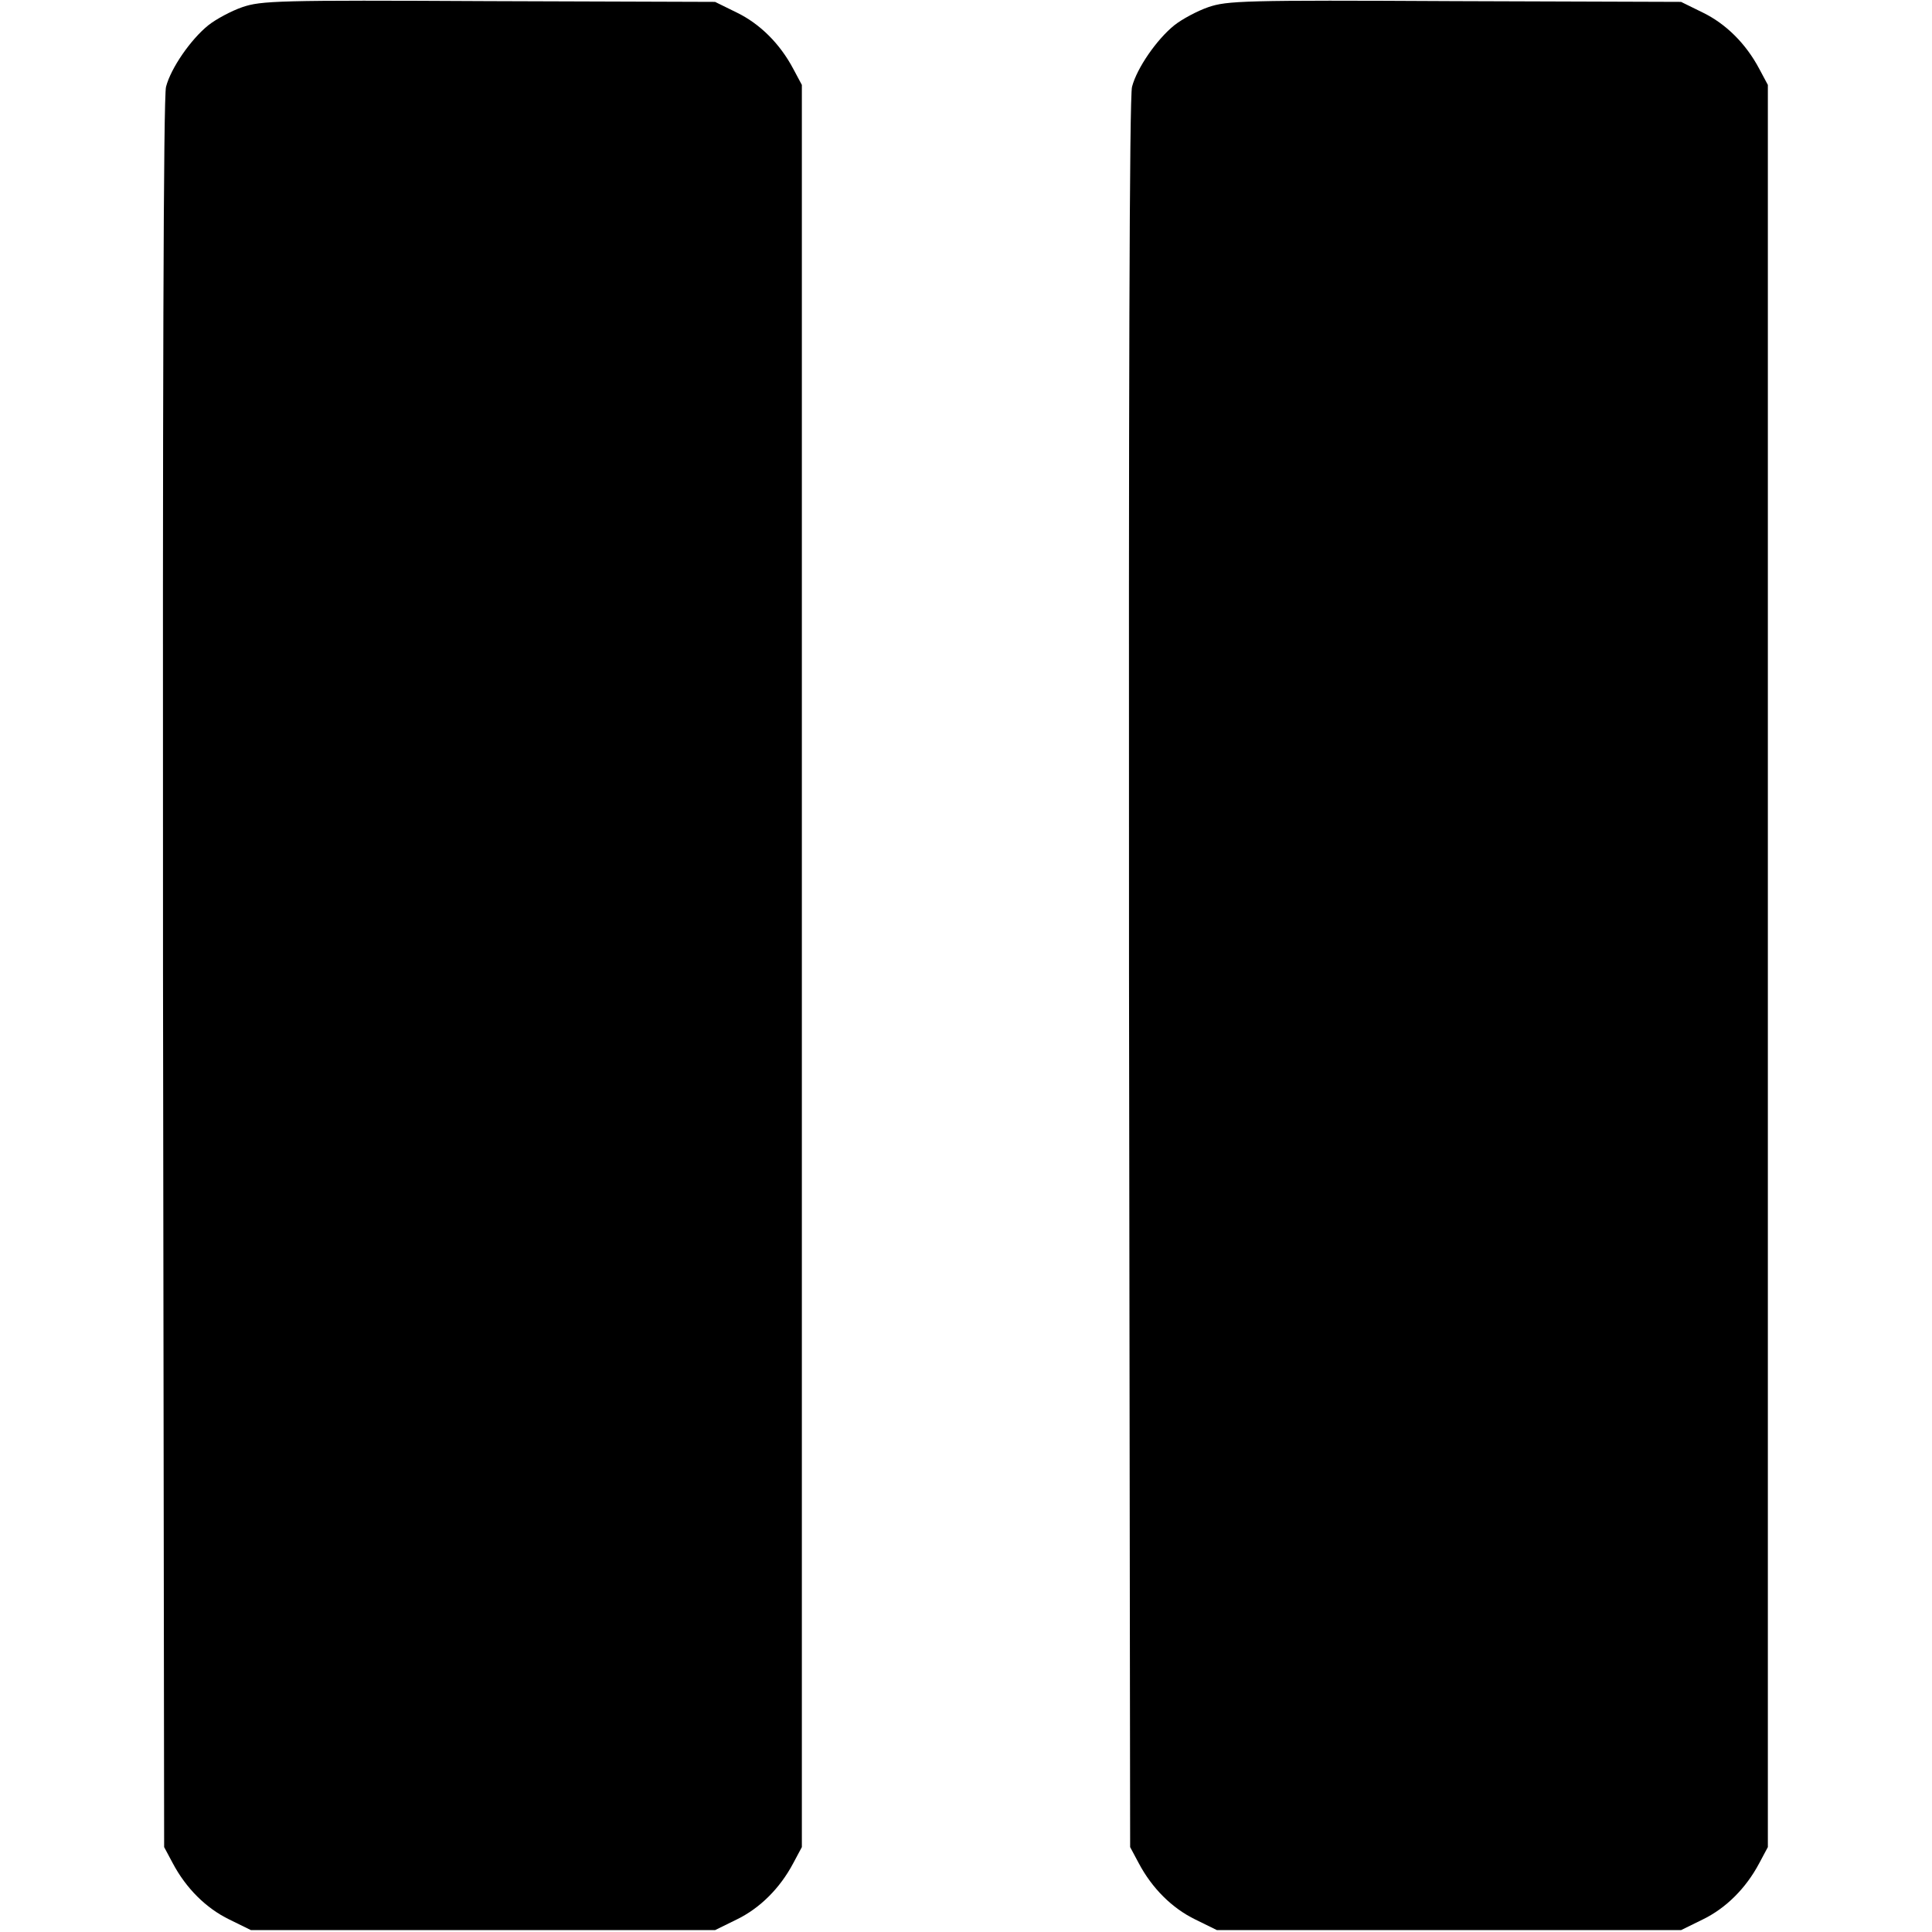 <?xml version="1.0" standalone="no"?>
<!DOCTYPE svg PUBLIC "-//W3C//DTD SVG 20010904//EN"
 "http://www.w3.org/TR/2001/REC-SVG-20010904/DTD/svg10.dtd">
<svg version="1.0" xmlns="http://www.w3.org/2000/svg"
 width="512pt" height="512pt" viewBox="0 0 512 512"
 preserveAspectRatio="xMidYMid meet">

<g transform="translate(0,512) scale(0.1,-0.1)"
fill="#000000" stroke="none">
<path d="M642 5101 c-29 -10 -70 -32 -90 -48 -46 -37 -99 -113 -112 -163 -7
-25 -9 -799 -8 -2351 l3 -2314 23 -43 c35 -66 88 -119 150 -149 l57 -28 615 0
615 0 57 28 c62 30 115 83 150 149 l23 43 0 2335 0 2335 -23 43 c-35 66 -88
119 -150 149 l-57 28 -600 2 c-561 3 -603 1 -653 -16z"/>
<path d="M3202 5101 c-29 -10 -70 -32 -90 -48 -46 -37 -99 -113 -112 -163 -7
-25 -9 -799 -8 -2351 l3 -2314 23 -43 c35 -66 88 -119 150 -149 l57 -28 615 0
615 0 57 28 c62 30 115 83 150 149 l23 43 0 2335 0 2335 -23 43 c-35 66 -88
119 -150 149 l-57 28 -600 2 c-561 3 -603 1 -653 -16z"/>
</g>
</svg>
